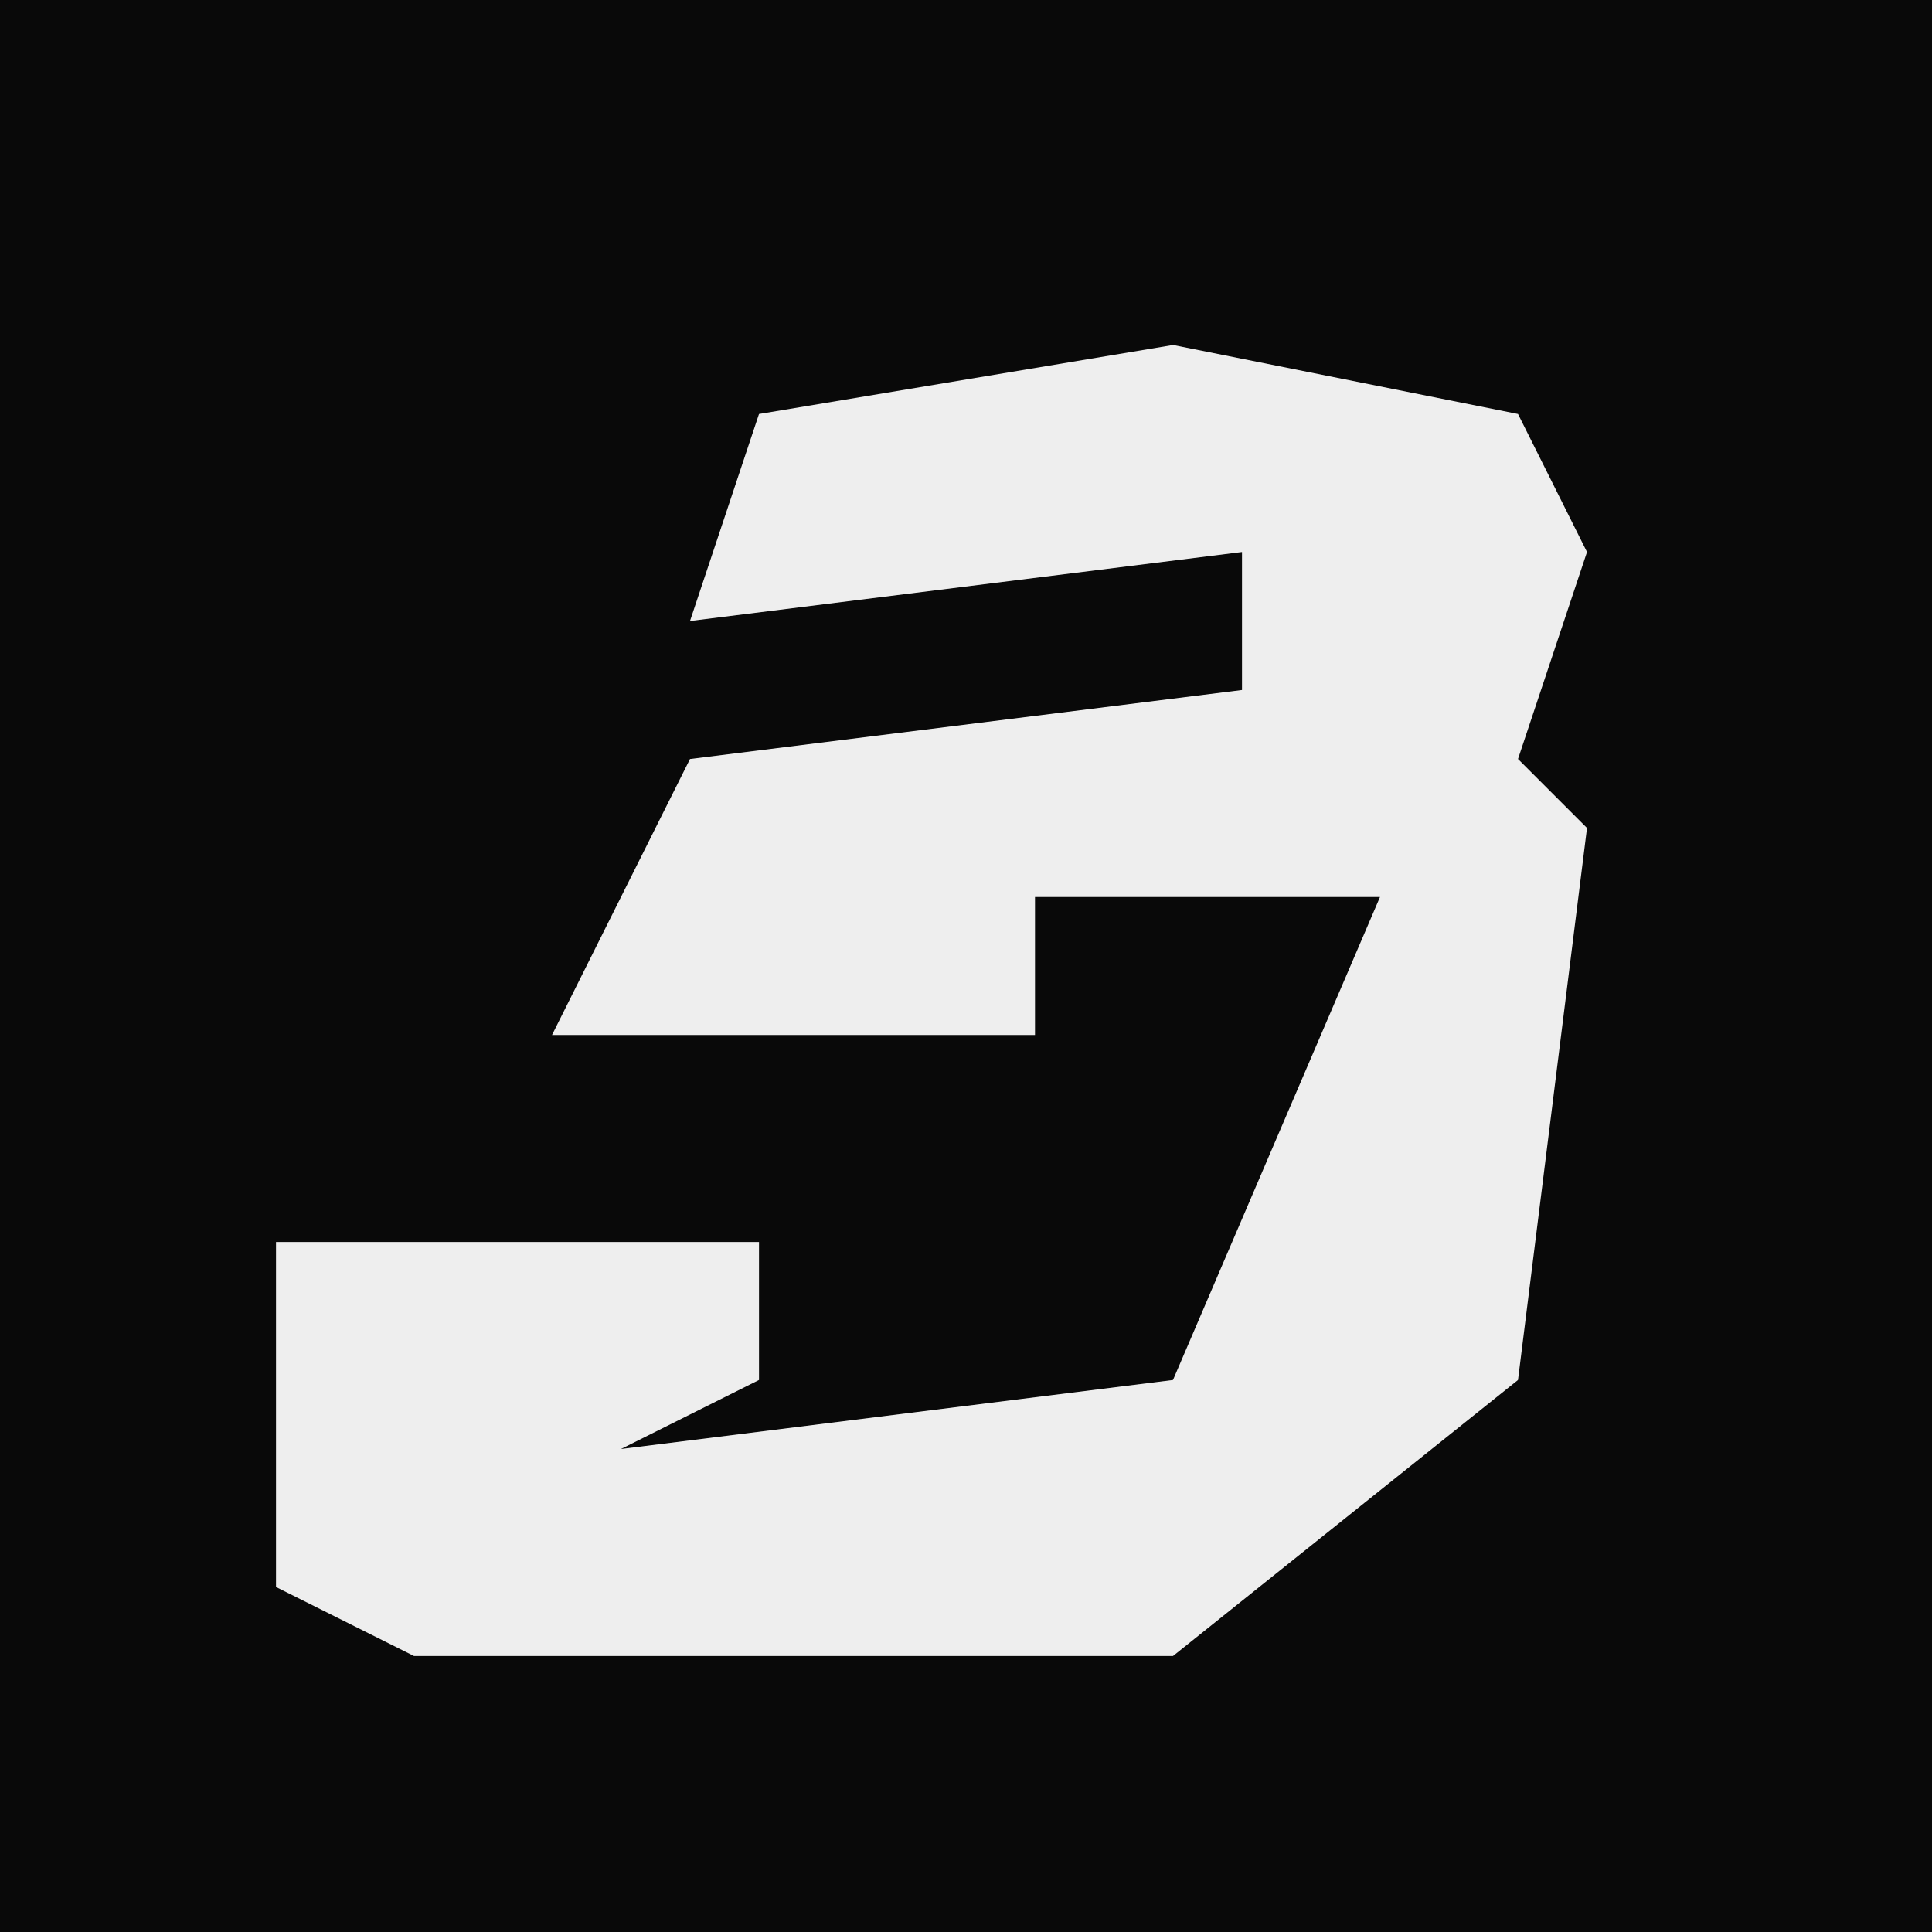 <?xml version="1.0" encoding="UTF-8"?>
<svg version="1.1" xmlns="http://www.w3.org/2000/svg" width="28" height="28">
<path d="M0,0 L28,0 L28,28 L0,28 Z " fill="#090909" transform="translate(0,0)"/>
<path d="M0,0 L5,1 L6,3 L5,6 L6,7 L5,15 L0,19 L-11,19 L-13,18 L-13,13 L-6,13 L-6,15 L-8,16 L0,15 L3,8 L-2,8 L-2,10 L-9,10 L-7,6 L1,5 L1,3 L-7,4 L-6,1 Z " fill="#EEEEEE" transform="translate(17,5)"/>
</svg>
